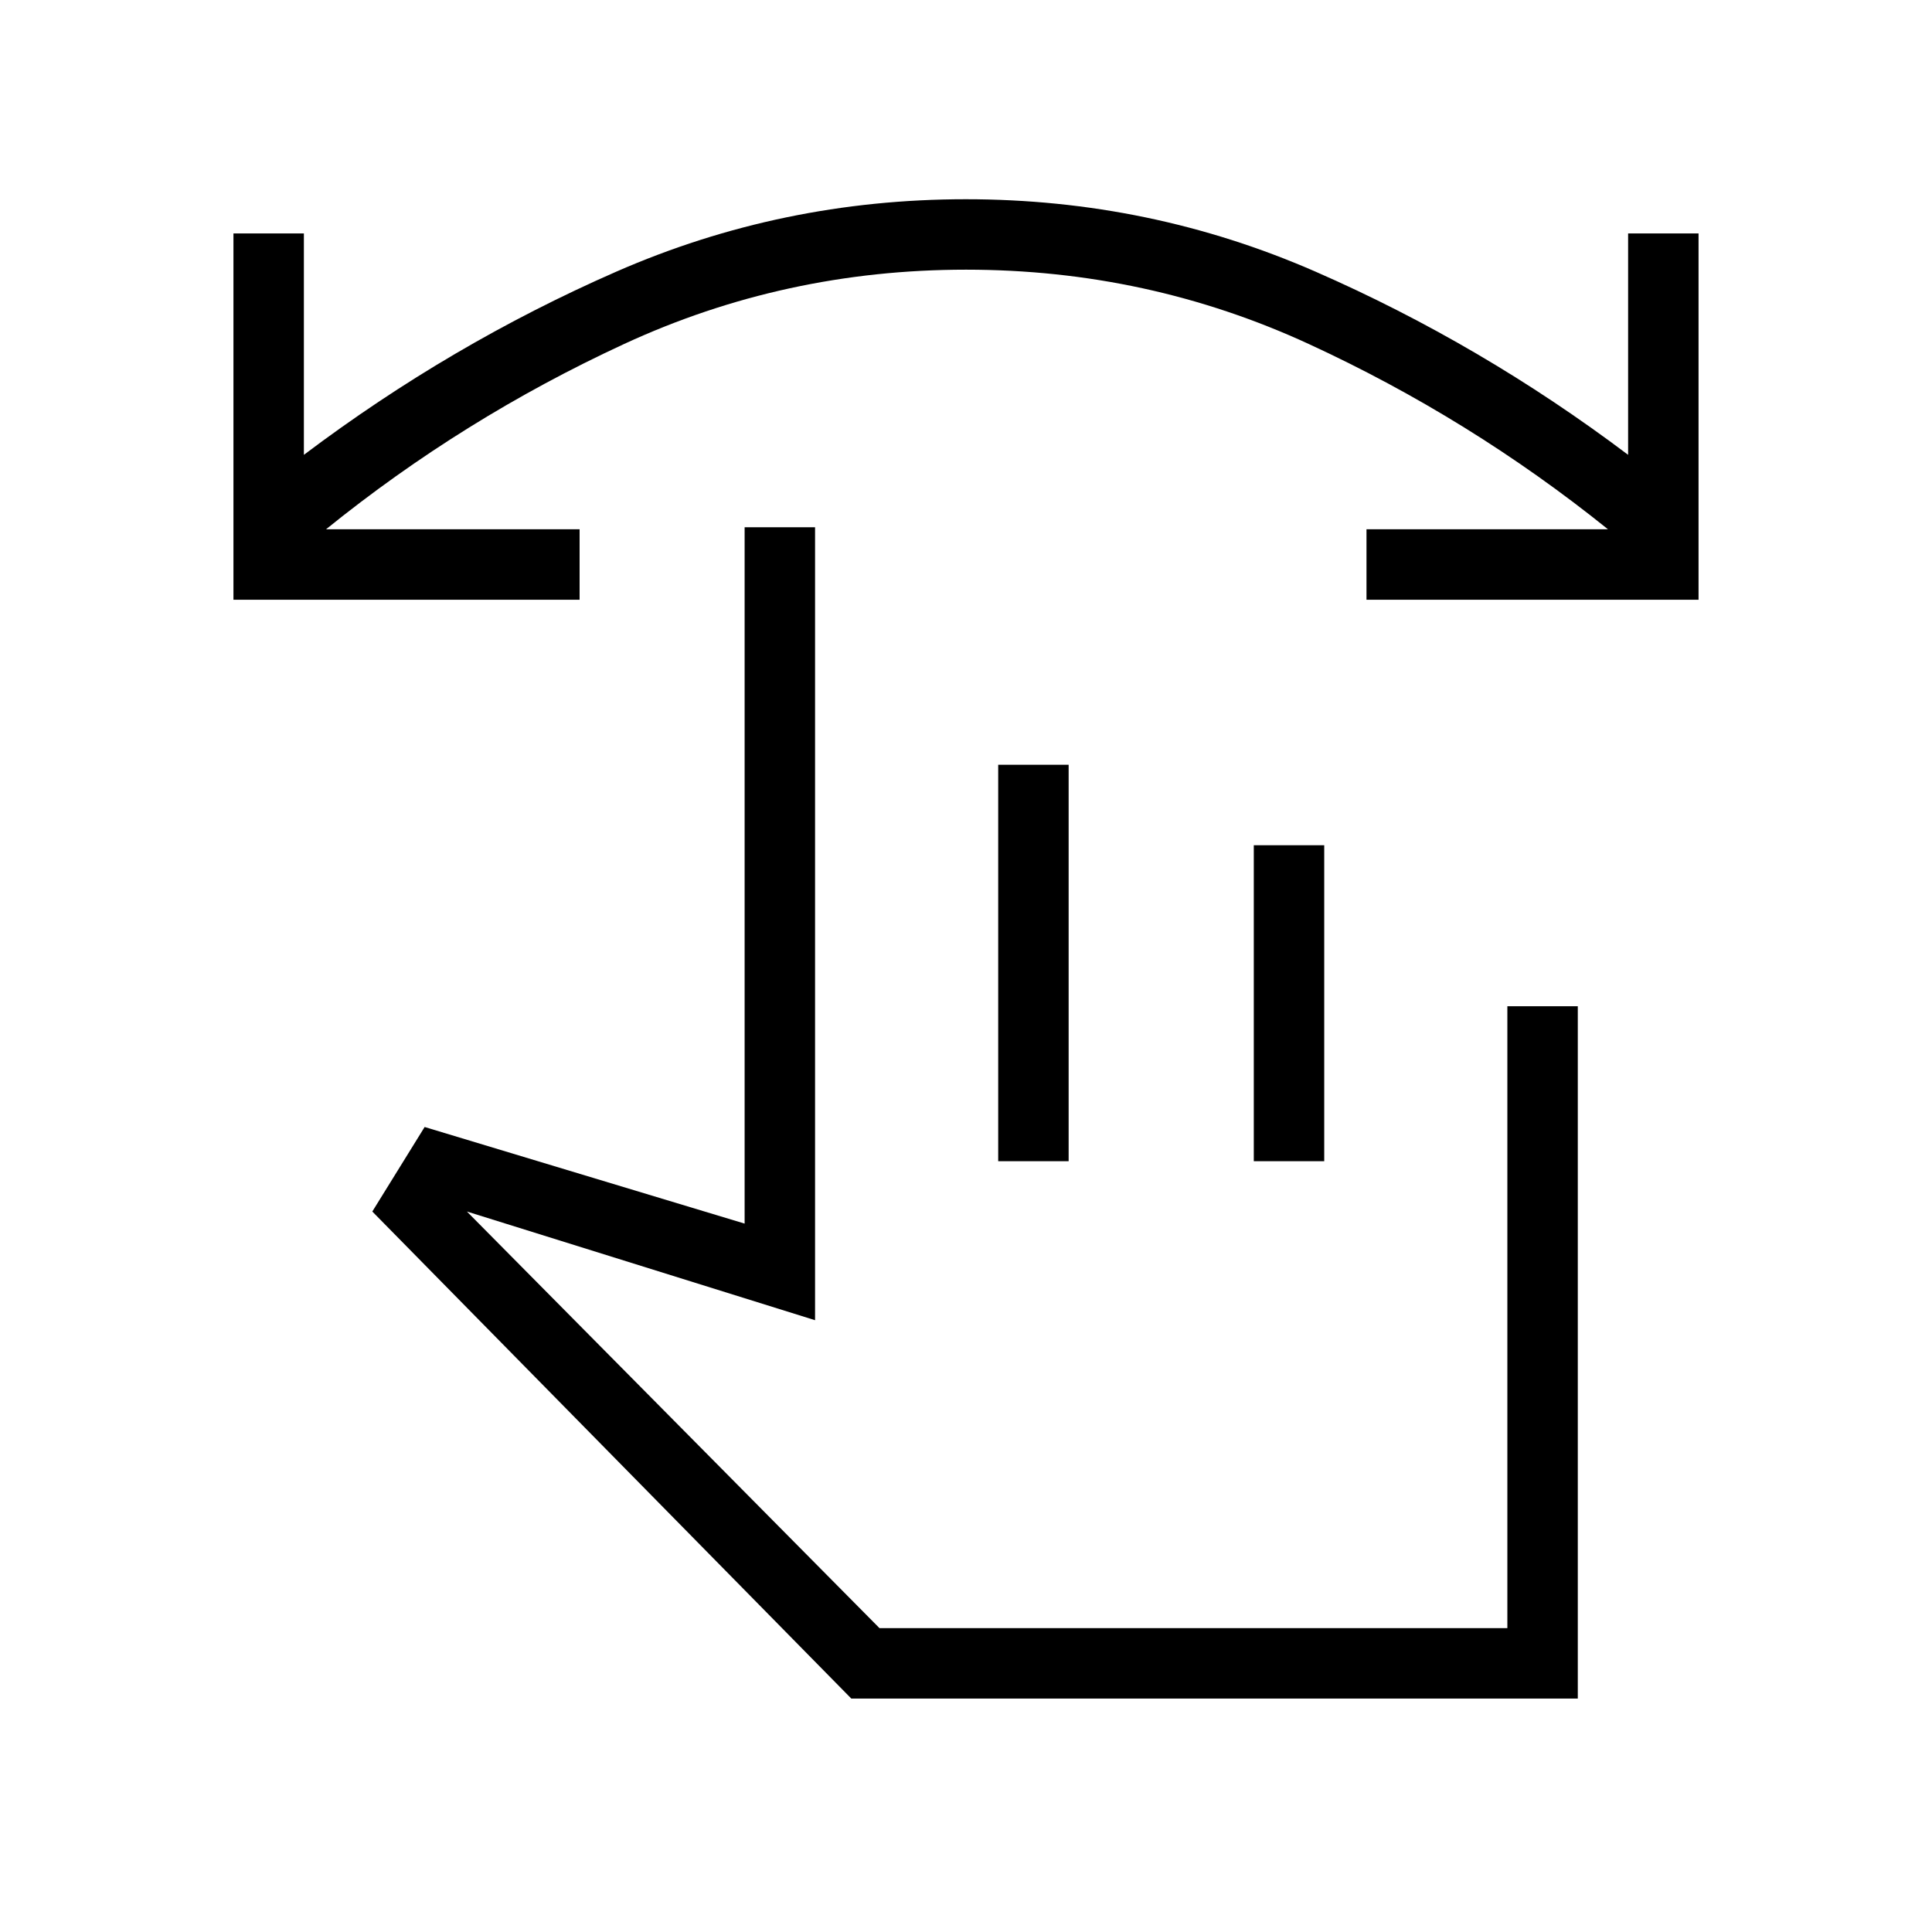 <svg xmlns="http://www.w3.org/2000/svg" height="48" viewBox="0 -960 960 960" width="48"><path d="M844-662H679v-35h120q-68.53-55.13-148.67-92.07Q570.19-826 480.04-826q-90.15 0-170.09 37Q230-752 162-697h126v35H116v-182h35v110q73-55 155.2-91 82.21-36 173.72-36 91.52 0 173.8 36Q736-789 809-734v-110h35v182ZM423-116 185-358l26-42 159 48v-346h35v394l-173-54 205 207h312v-309h35v344H423Zm73-267v-197h35v197h-35Zm127 0v-157h35v157h-35Zm-39 118Z"/></svg>